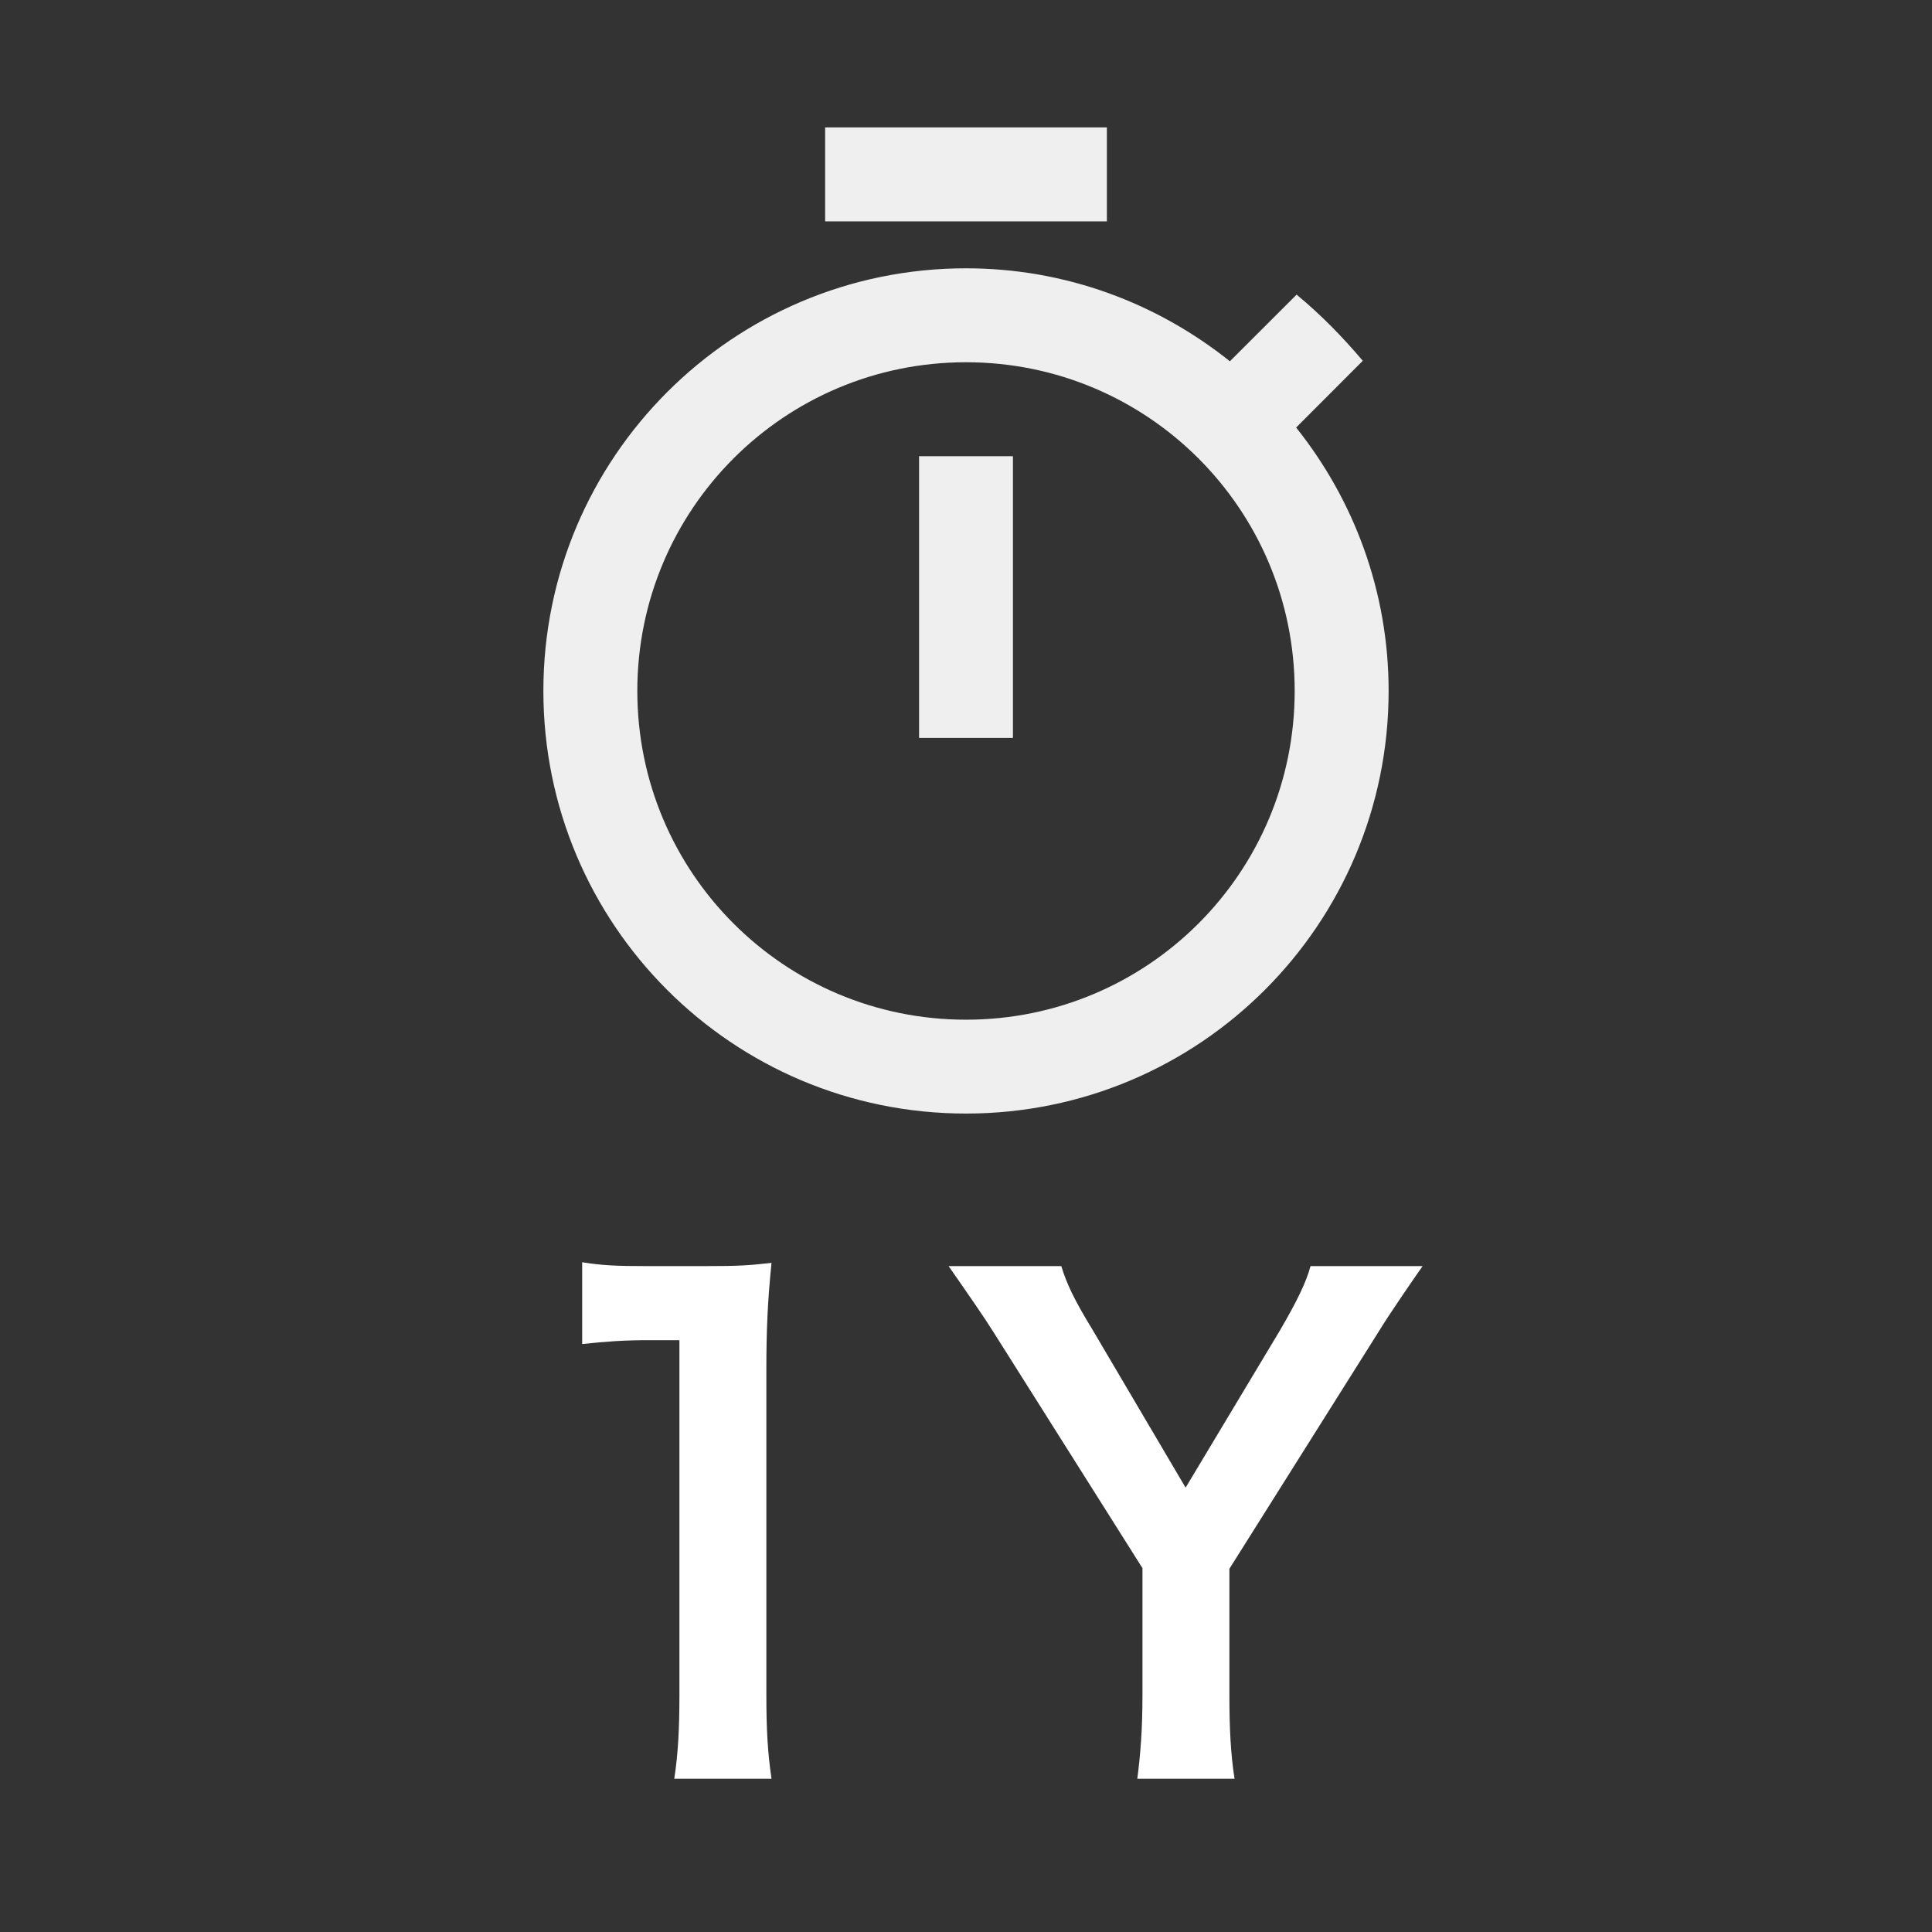 <?xml version="1.0" encoding="UTF-8"?>
<svg width="24px" height="24px" viewBox="0 0 24 24" version="1.1" xmlns="http://www.w3.org/2000/svg" xmlns:xlink="http://www.w3.org/1999/xlink">
    <rect x="0" y="0" width="24" height="24" fill="#333333" stroke="none"/>
    <!-- Generator: Sketch 57.1 (83088) - https://sketch.com -->
    <title>1y</title>
    <desc>Created with Sketch.</desc>
    <g id="1y" stroke="none" stroke-width="1" fill="none" fill-rule="evenodd">
        <polygon id="Path" points="0 0 24 0 24 24 0 24"></polygon>
        <path d="M9.584,22.096 L8.376,22.096 C8.424,21.784 8.44,21.472 8.44,21.056 L8.44,16.648 L8.056,16.648 C7.76,16.648 7.528,16.664 7.232,16.696 L7.232,15.68 C7.48,15.72 7.656,15.728 8.032,15.728 L8.768,15.728 C9.176,15.728 9.296,15.72 9.584,15.688 C9.536,16.16 9.52,16.528 9.52,17.008 L9.52,21.056 C9.52,21.48 9.536,21.768 9.584,22.096 Z M15.336,22.096 L14.128,22.096 C14.168,21.792 14.192,21.472 14.192,21.064 L14.192,19.48 L12.344,16.552 C12.224,16.36 12.04,16.096 11.784,15.728 L13.184,15.728 C13.248,15.944 13.352,16.16 13.568,16.512 L14.728,18.48 L15.904,16.52 C16.104,16.176 16.224,15.936 16.28,15.728 L17.672,15.728 C17.56,15.888 17.256,16.328 17.12,16.552 L15.272,19.488 L15.272,21.064 C15.272,21.464 15.288,21.792 15.336,22.096 Z" id="1Y" fill="#FFFFFF" fill-rule="nonzero"></path>
        <path d="M13.75,1.583 L10.25,1.583 L10.25,2.75 L13.75,2.75 L13.75,1.583 Z M11.417,9.167 L12.583,9.167 L12.583,5.667 L11.417,5.667 L11.417,9.167 Z M16.101,5.311 L16.929,4.482 C16.678,4.185 16.404,3.905 16.107,3.66 L15.278,4.488 C14.374,3.765 13.237,3.333 12,3.333 C9.101,3.333 6.75,5.684 6.75,8.583 C6.75,11.482 9.095,13.833 12,13.833 C14.905,13.833 17.25,11.482 17.25,8.583 C17.25,7.347 16.818,6.209 16.101,5.311 Z M12,12.667 C9.742,12.667 7.917,10.841 7.917,8.583 C7.917,6.326 9.742,4.5 12,4.5 C14.258,4.5 16.083,6.326 16.083,8.583 C16.083,10.841 14.258,12.667 12,12.667 Z" id="Shape" fill="#EFEFEF" fill-rule="nonzero"></path>
    </g>
</svg>